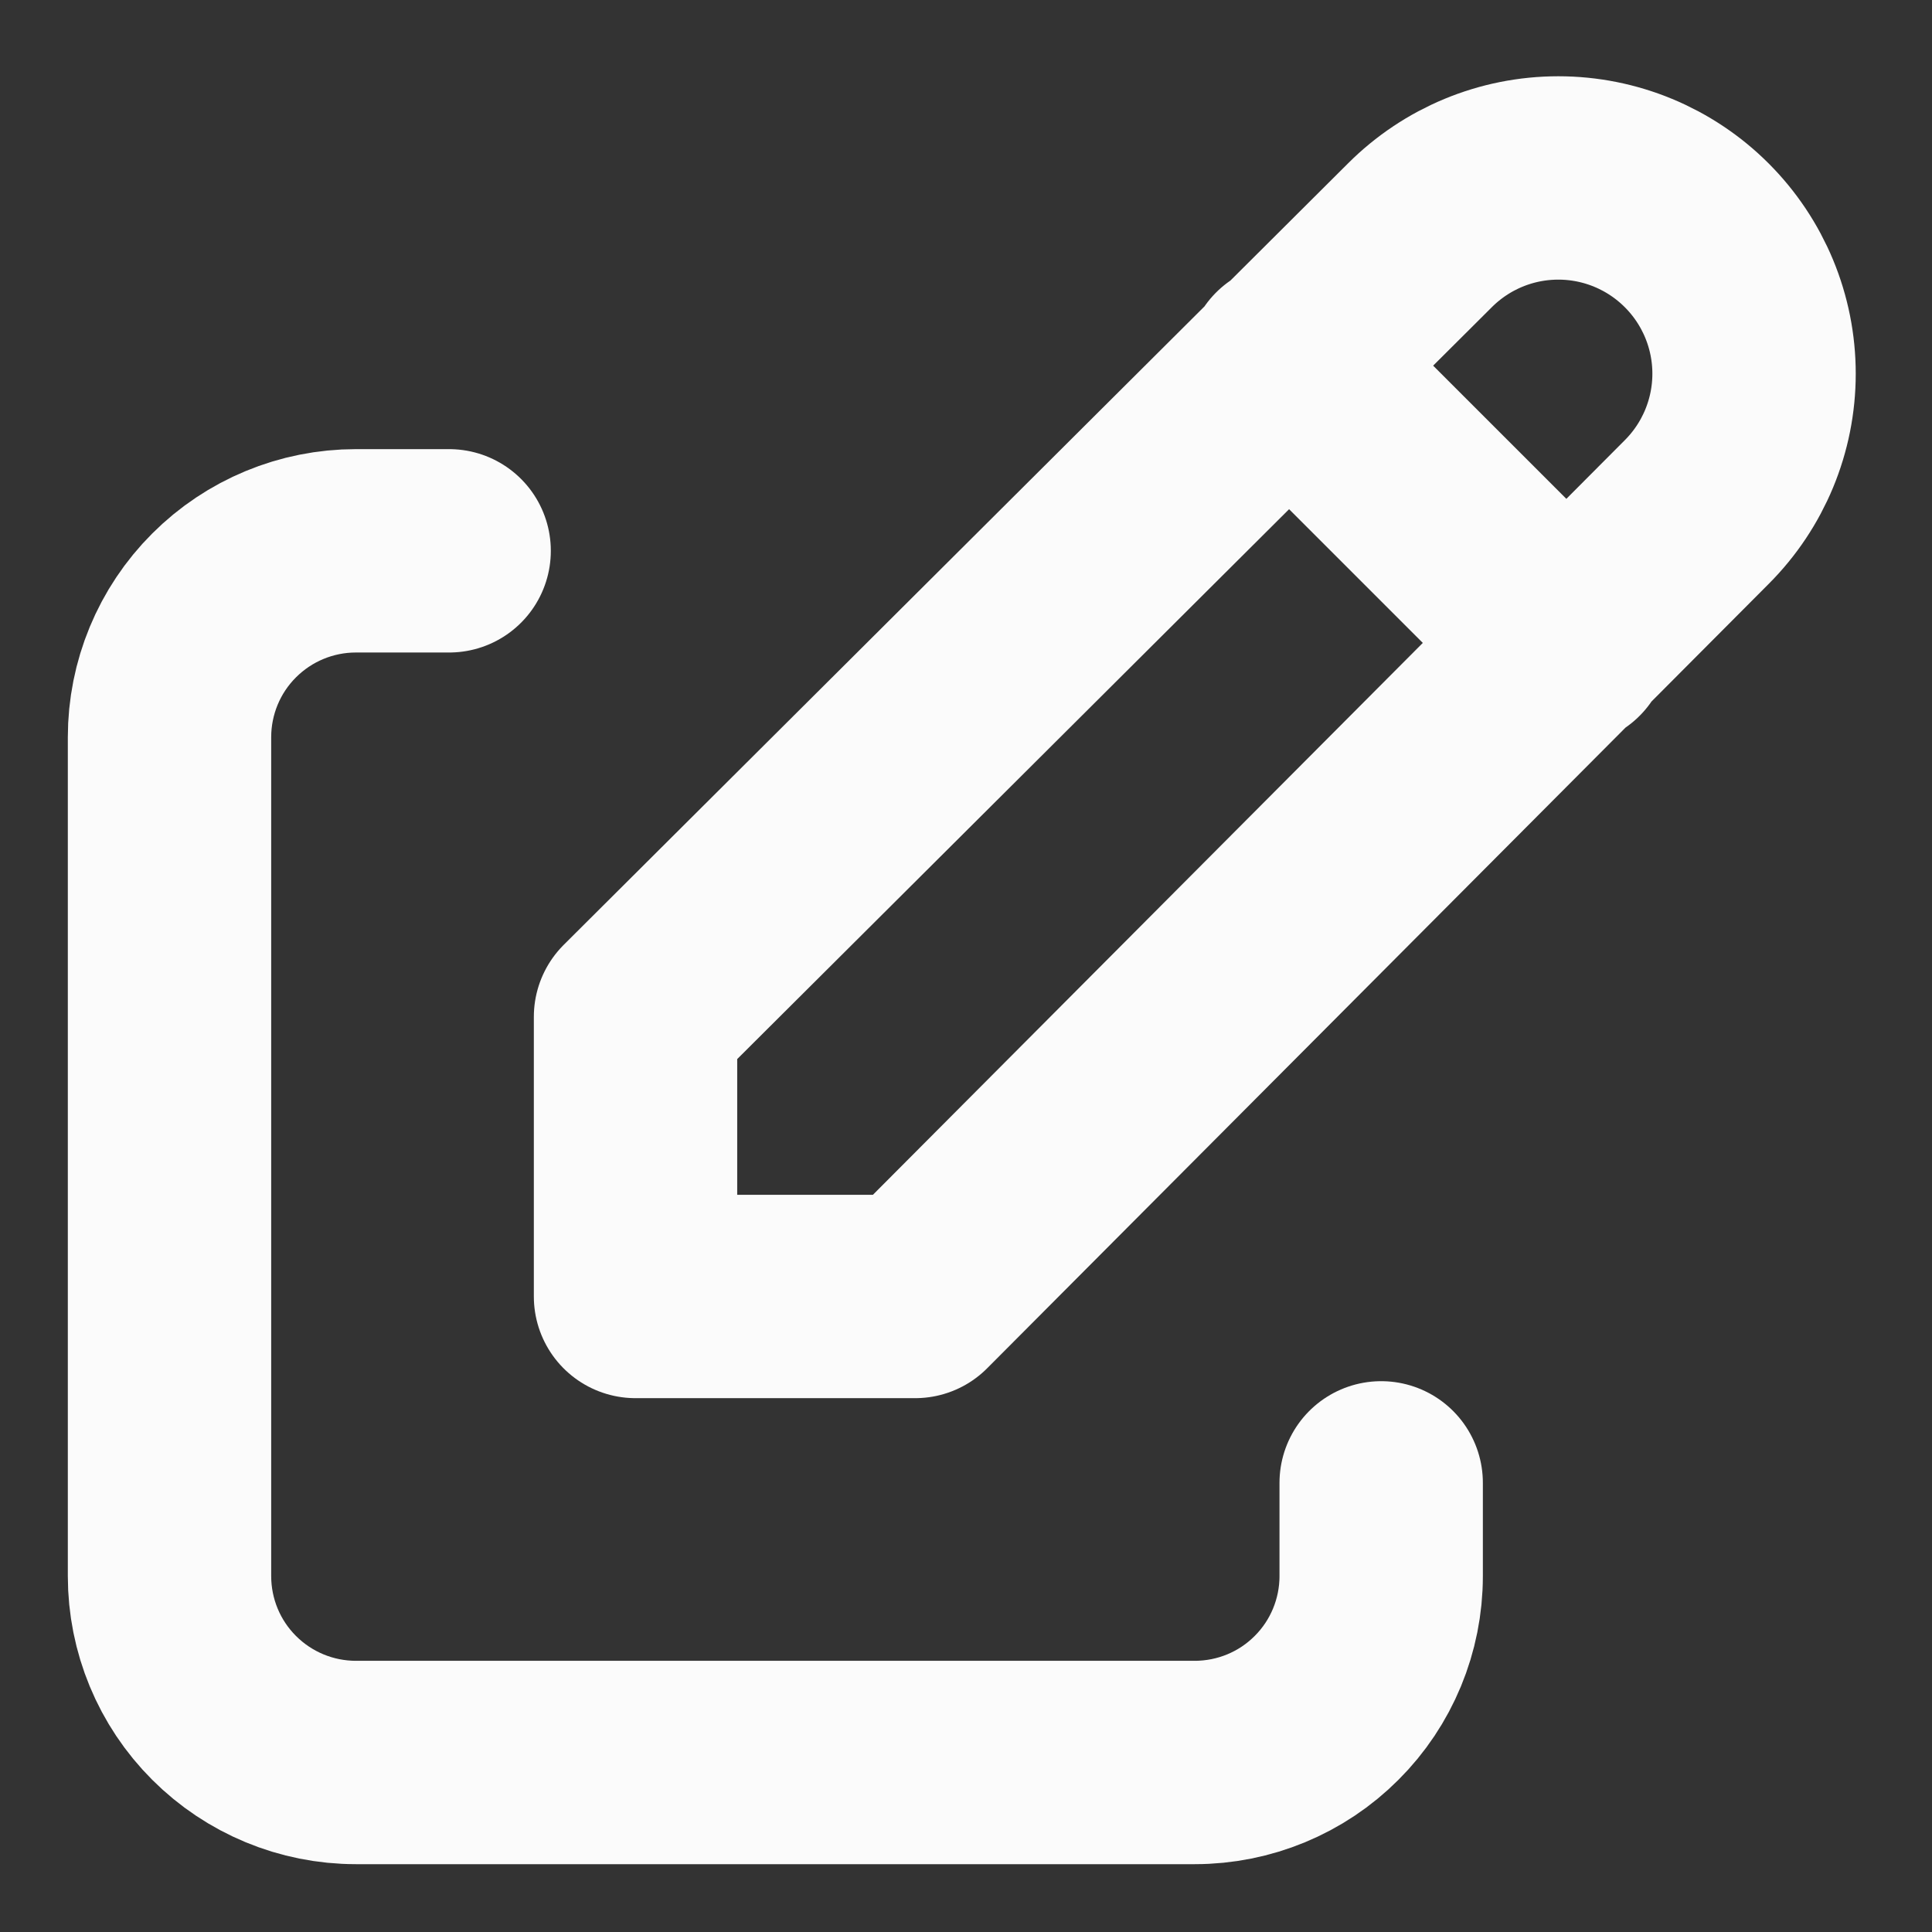 <svg width="19" height="19" viewBox="0 0 19 19" fill="none" xmlns="http://www.w3.org/2000/svg">
<rect x="0" y="0" width="19" height="19" fill="#333333" stroke="none"/>
<path d="M4.417 5.417H3.5C3.014 5.417 2.548 5.61 2.204 5.954C1.86 6.297 1.667 6.764 1.667 7.25V15.5C1.667 15.986 1.86 16.453 2.204 16.796C2.548 17.14 3.014 17.333 3.5 17.333H11.75C12.236 17.333 12.703 17.14 13.046 16.796C13.39 16.453 13.583 15.986 13.583 15.5V14.583" stroke="#FBFBFB" stroke-width="2" stroke-linecap="round" stroke-linejoin="round"/>
<path d="M12.667 3.583L15.417 6.333M16.686 5.036C17.047 4.675 17.25 4.186 17.25 3.675C17.25 3.164 17.047 2.675 16.686 2.314C16.325 1.953 15.836 1.75 15.325 1.75C14.814 1.75 14.325 1.953 13.964 2.314L6.25 10V12.75H9L16.686 5.036Z" stroke="#FBFBFB" stroke-width="2" stroke-linecap="round" stroke-linejoin="round"/>
</svg>
